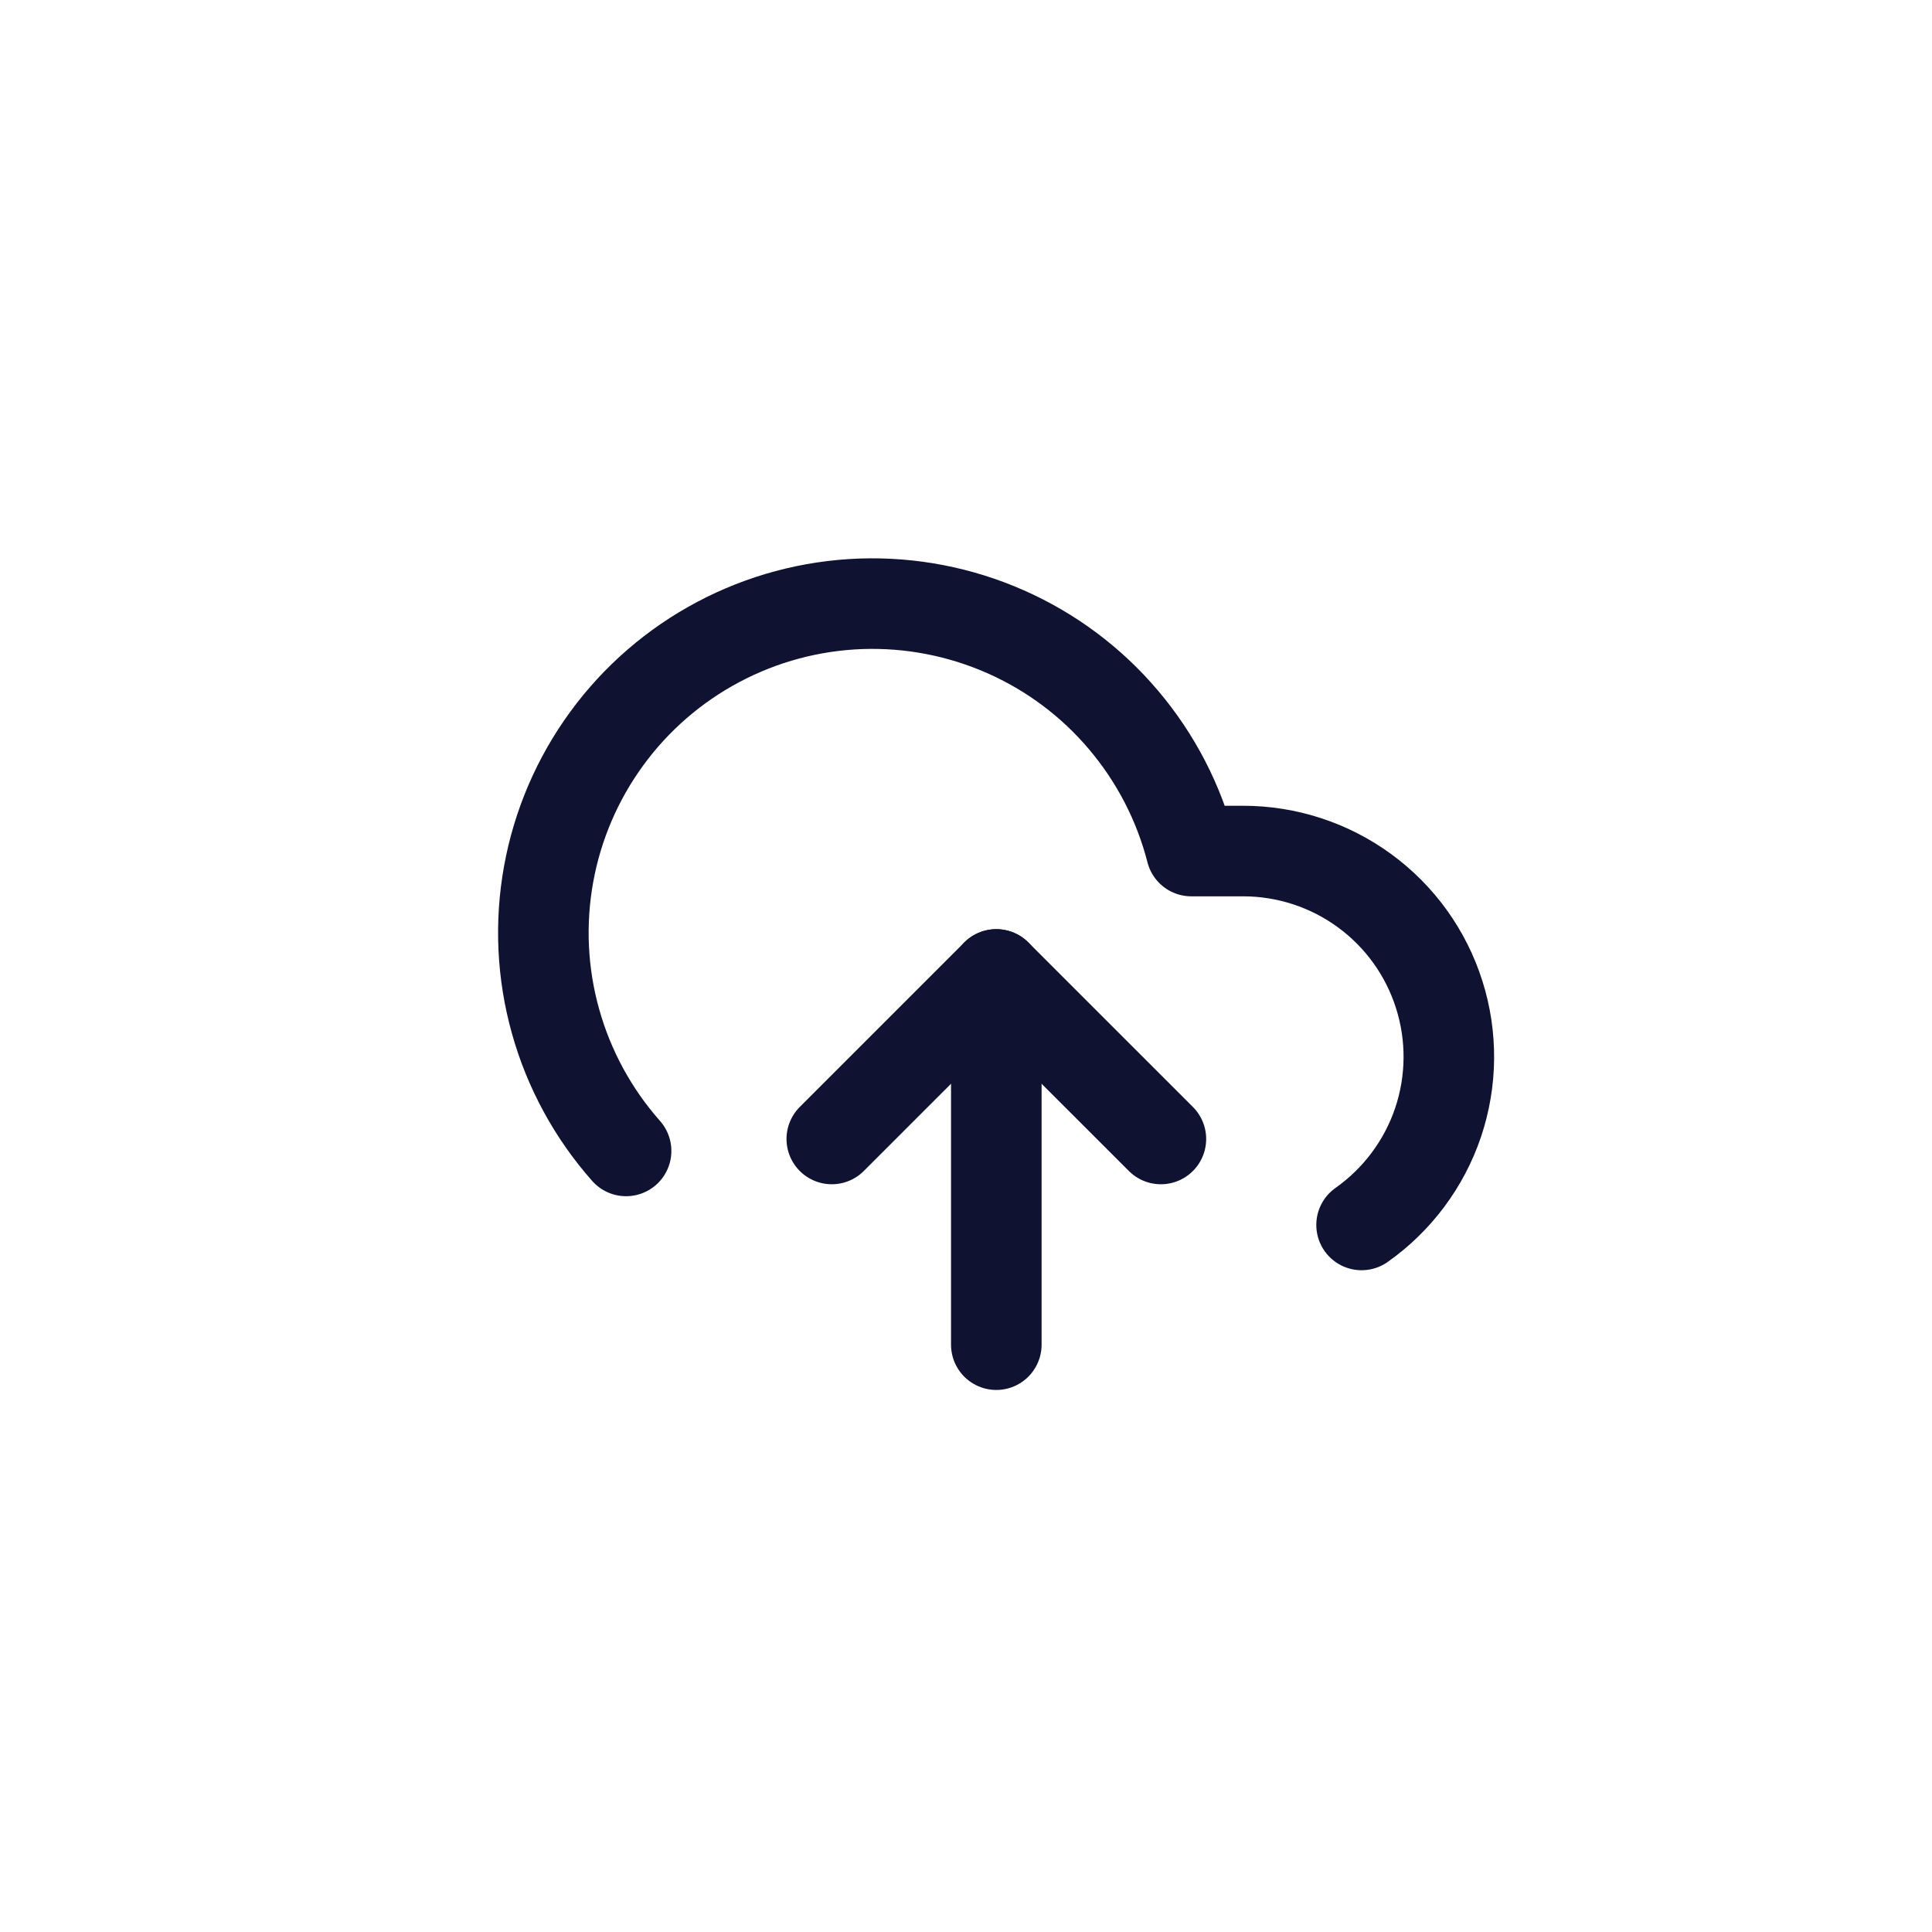<svg width="32" height="32" viewBox="0 0 32 32" fill="none" xmlns="http://www.w3.org/2000/svg">
<path d="M28 0H4C1.791 0 0 1.791 0 4V28C0 30.209 1.791 32 4 32H28C30.209 32 32 30.209 32 28V4C32 1.791 30.209 0 28 0Z" fill="none"/>
<path d="M13.777 18.865L16.502 16.14L19.228 18.865" stroke="#0F1331" stroke-width="1.5" stroke-linecap="round" stroke-linejoin="round"/>
<path d="M16.502 16.14V22.272" stroke="#0F1331" stroke-width="1.5" stroke-linecap="round" stroke-linejoin="round"/>
<path d="M22.552 20.289C23.143 19.872 23.587 19.278 23.819 18.592C24.05 17.906 24.057 17.164 23.838 16.474C23.62 15.784 23.187 15.181 22.603 14.754C22.019 14.326 21.313 14.096 20.59 14.096H19.732C19.527 13.297 19.143 12.555 18.61 11.926C18.078 11.296 17.409 10.796 16.654 10.463C15.9 10.13 15.08 9.972 14.255 10.001C13.431 10.031 12.625 10.247 11.896 10.634C11.168 11.02 10.536 11.567 10.05 12.233C9.563 12.899 9.234 13.666 9.087 14.478C8.94 15.29 8.979 16.124 9.202 16.918C9.424 17.712 9.824 18.446 10.37 19.063" stroke="#0F1331" stroke-width="1.5" stroke-linecap="round" stroke-linejoin="round"/>
</svg>